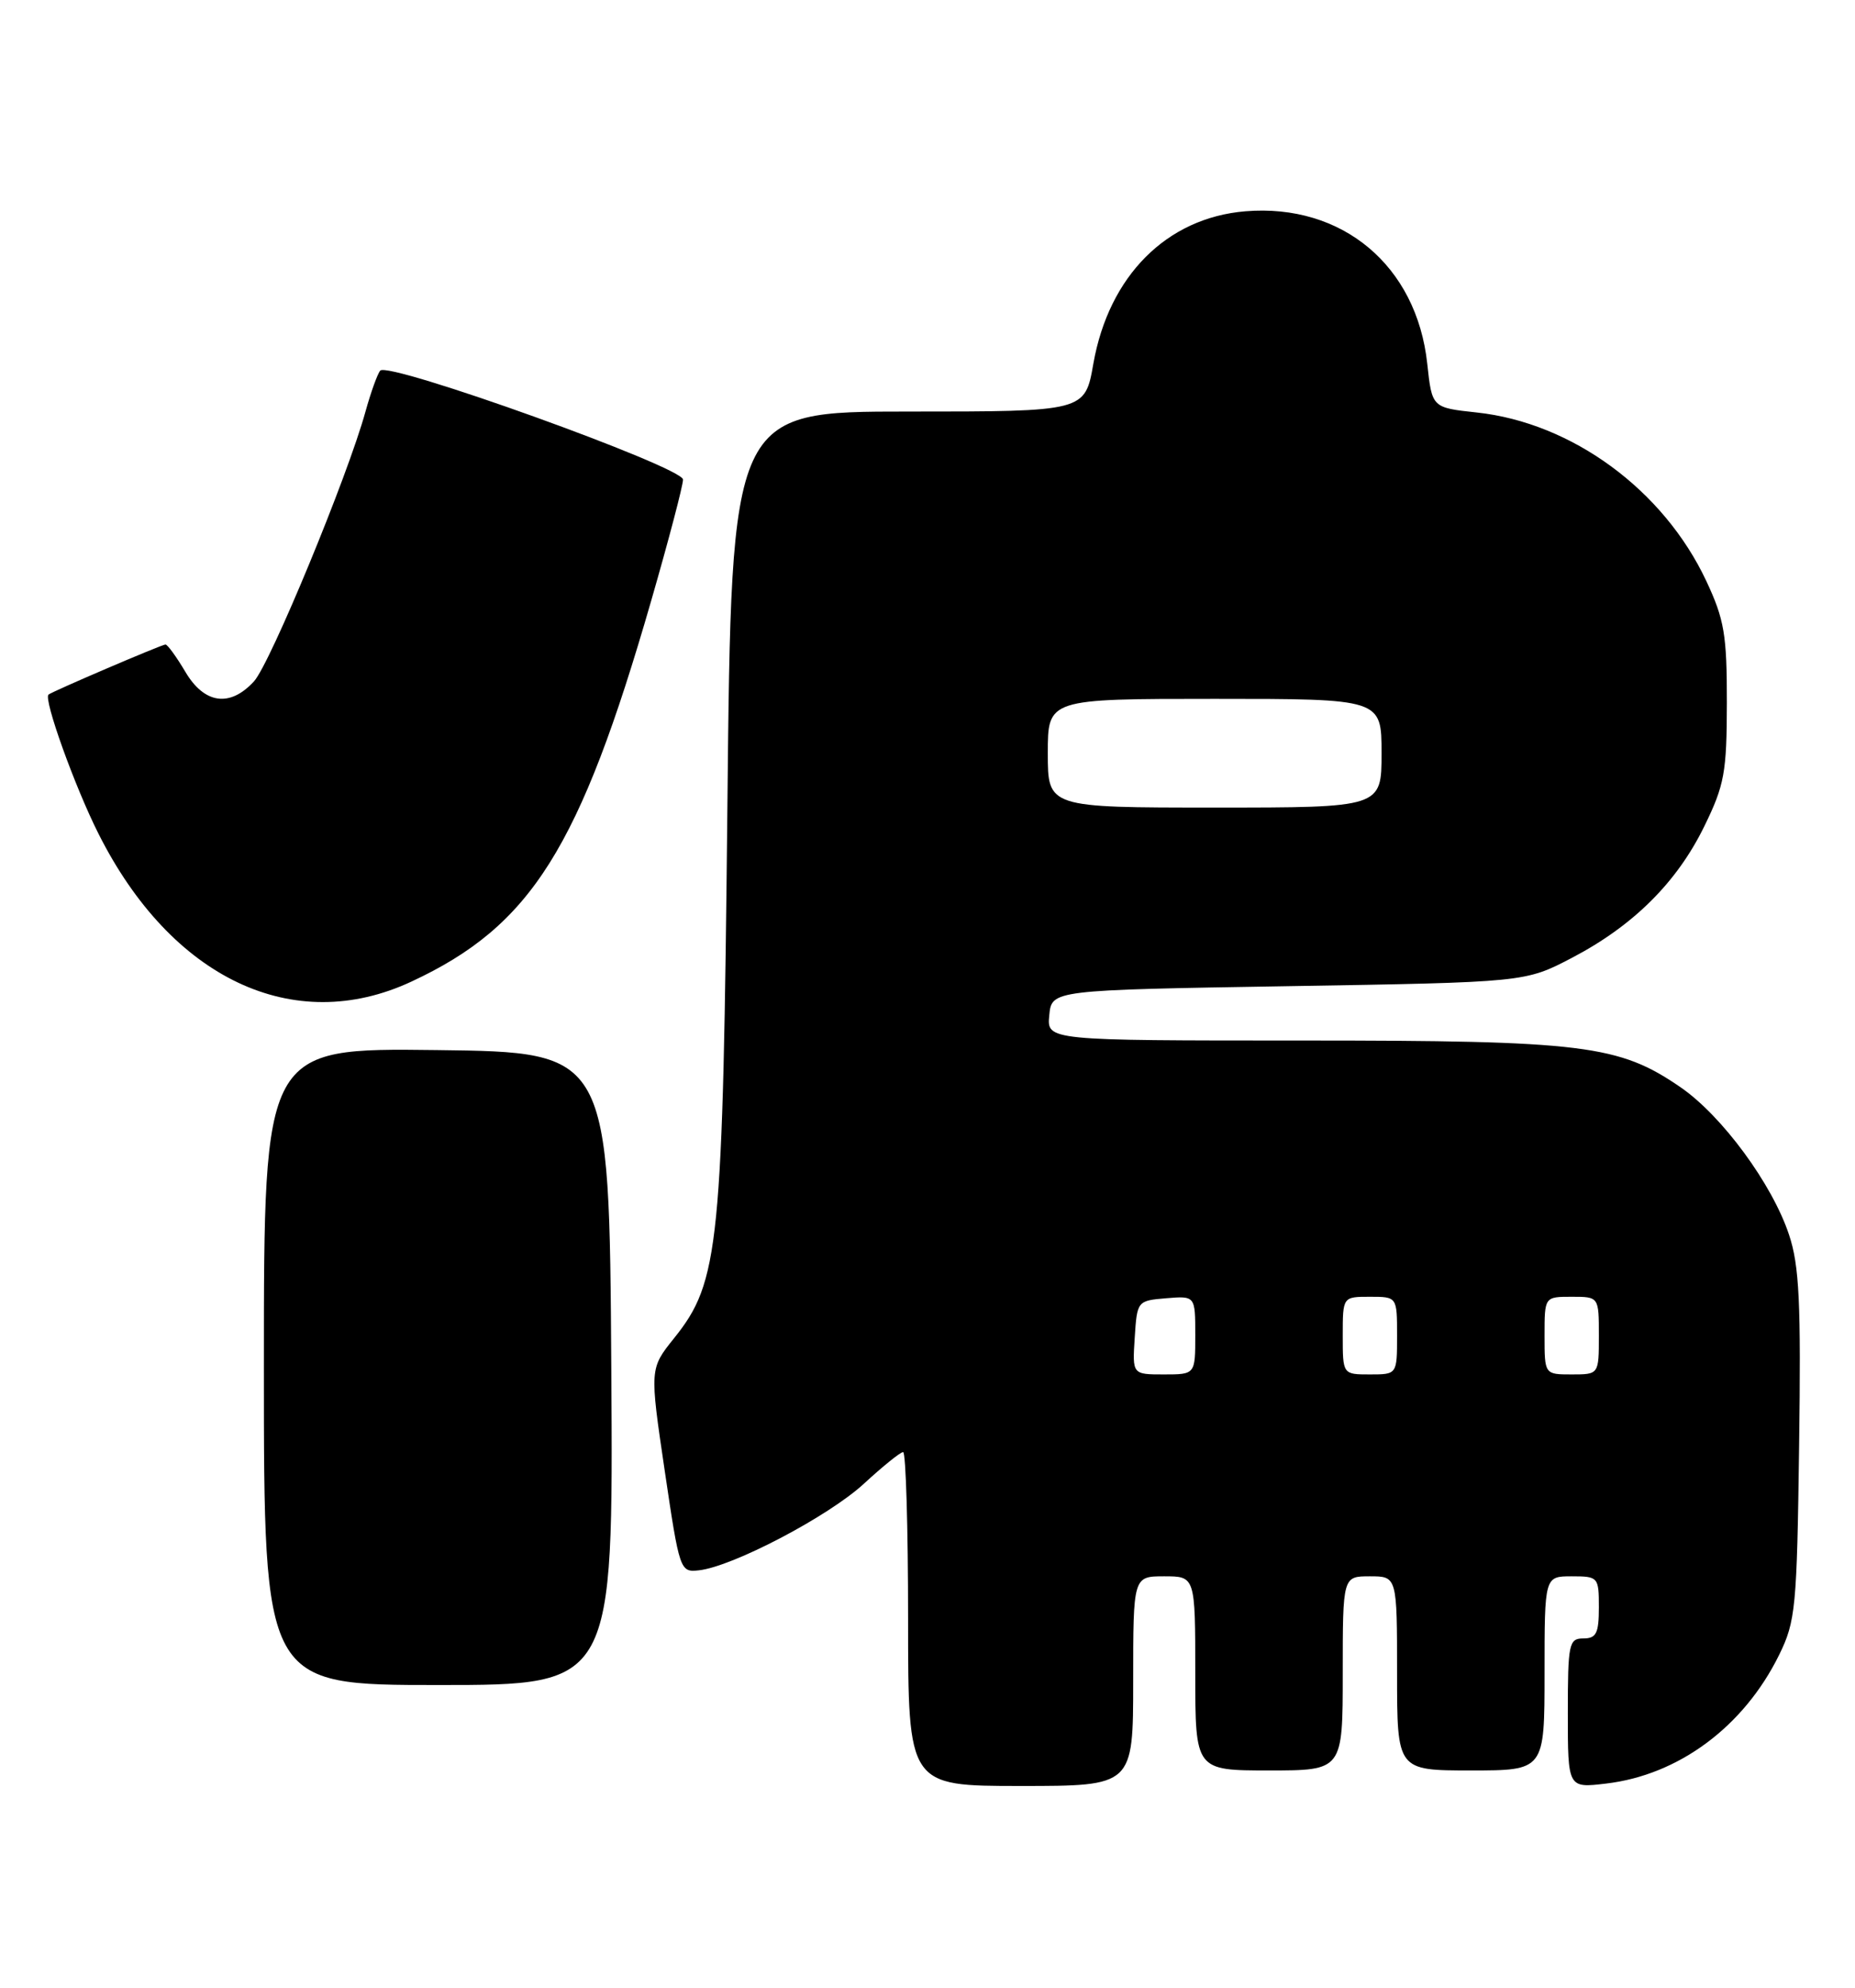 <?xml version="1.0" encoding="UTF-8" standalone="no"?>
<!DOCTYPE svg PUBLIC "-//W3C//DTD SVG 1.1//EN" "http://www.w3.org/Graphics/SVG/1.1/DTD/svg11.dtd" >
<svg xmlns="http://www.w3.org/2000/svg" xmlns:xlink="http://www.w3.org/1999/xlink" version="1.1" viewBox="0 0 239 256">
 <g >
 <path fill="currentColor"
d=" M 146.00 216.50 C 146.00 203.00 146.00 203.00 150.00 203.00 C 154.00 203.00 154.00 203.00 154.00 215.50 C 154.00 228.00 154.00 228.00 163.50 228.00 C 173.00 228.00 173.00 228.00 173.00 215.50 C 173.00 203.00 173.00 203.00 176.50 203.00 C 180.00 203.00 180.00 203.00 180.00 215.50 C 180.00 228.00 180.00 228.00 189.50 228.00 C 199.00 228.00 199.00 228.00 199.00 215.50 C 199.00 203.00 199.00 203.00 202.50 203.00 C 205.92 203.00 206.00 203.10 206.00 207.00 C 206.00 210.33 205.67 211.00 204.00 211.00 C 202.14 211.00 202.00 211.67 202.00 220.64 C 202.00 230.28 202.00 230.28 206.93 229.69 C 216.29 228.59 224.68 222.35 229.22 213.13 C 231.35 208.80 231.52 207.06 231.80 186.17 C 232.05 167.77 231.83 162.99 230.50 159.01 C 228.34 152.49 221.87 143.70 216.54 140.03 C 208.59 134.56 204.08 134.00 167.73 134.00 C 134.87 134.00 134.87 134.00 135.19 130.75 C 135.50 127.50 135.50 127.50 166.00 127.00 C 196.50 126.50 196.50 126.50 202.53 123.35 C 210.45 119.21 216.07 113.62 219.60 106.38 C 222.18 101.10 222.48 99.47 222.49 90.50 C 222.50 81.75 222.17 79.79 219.84 74.82 C 214.34 63.10 202.55 54.44 190.26 53.12 C 184.50 52.50 184.50 52.50 183.89 46.85 C 182.53 34.21 172.94 26.18 160.45 27.21 C 150.32 28.05 142.87 35.52 140.87 46.83 C 139.79 53.00 139.79 53.00 117.01 53.00 C 94.23 53.00 94.23 53.00 93.72 103.75 C 93.14 160.56 92.69 165.06 86.86 172.32 C 83.70 176.26 83.70 176.26 85.64 189.38 C 87.55 202.28 87.62 202.50 90.04 202.23 C 94.41 201.75 106.74 195.28 111.30 191.08 C 113.73 188.84 116.01 187.00 116.36 187.00 C 116.71 187.00 117.00 196.68 117.00 208.50 C 117.00 230.00 117.00 230.00 131.50 230.00 C 146.00 230.00 146.00 230.00 146.00 216.50 Z  M 78.76 176.25 C 78.50 135.50 78.50 135.50 56.25 135.23 C 34.00 134.96 34.00 134.96 34.00 175.98 C 34.00 217.00 34.00 217.00 56.51 217.00 C 79.02 217.00 79.02 217.00 78.76 176.25 Z  M 52.99 126.42 C 68.44 119.23 74.68 109.33 83.91 77.33 C 86.16 69.53 88.00 62.53 88.00 61.76 C 88.00 60.15 50.03 46.50 48.99 47.73 C 48.63 48.15 47.78 50.52 47.09 53.00 C 44.79 61.35 34.81 85.48 32.72 87.75 C 29.62 91.13 26.32 90.66 23.87 86.50 C 22.73 84.58 21.58 83.00 21.32 83.00 C 20.85 83.00 6.74 89.04 6.25 89.45 C 5.58 90.02 9.63 101.30 12.69 107.37 C 22.09 126.05 37.83 133.48 52.99 126.42 Z  M 146.20 172.25 C 146.50 167.55 146.54 167.50 150.25 167.19 C 154.00 166.88 154.00 166.88 154.00 171.94 C 154.00 177.00 154.00 177.00 149.95 177.00 C 145.89 177.00 145.89 177.00 146.20 172.25 Z  M 173.00 172.00 C 173.00 167.00 173.00 167.00 176.50 167.00 C 180.00 167.00 180.00 167.00 180.00 172.00 C 180.00 177.00 180.00 177.00 176.50 177.00 C 173.00 177.00 173.00 177.00 173.00 172.00 Z  M 199.00 172.00 C 199.00 167.00 199.00 167.00 202.50 167.00 C 206.00 167.00 206.00 167.00 206.00 172.00 C 206.00 177.00 206.00 177.00 202.50 177.00 C 199.00 177.00 199.00 177.00 199.00 172.00 Z  M 135.00 97.00 C 135.00 90.00 135.00 90.00 156.50 90.00 C 178.00 90.00 178.00 90.00 178.00 97.00 C 178.00 104.00 178.00 104.00 156.50 104.00 C 135.00 104.00 135.00 104.00 135.00 97.00 Z "/>
</g>
</svg>